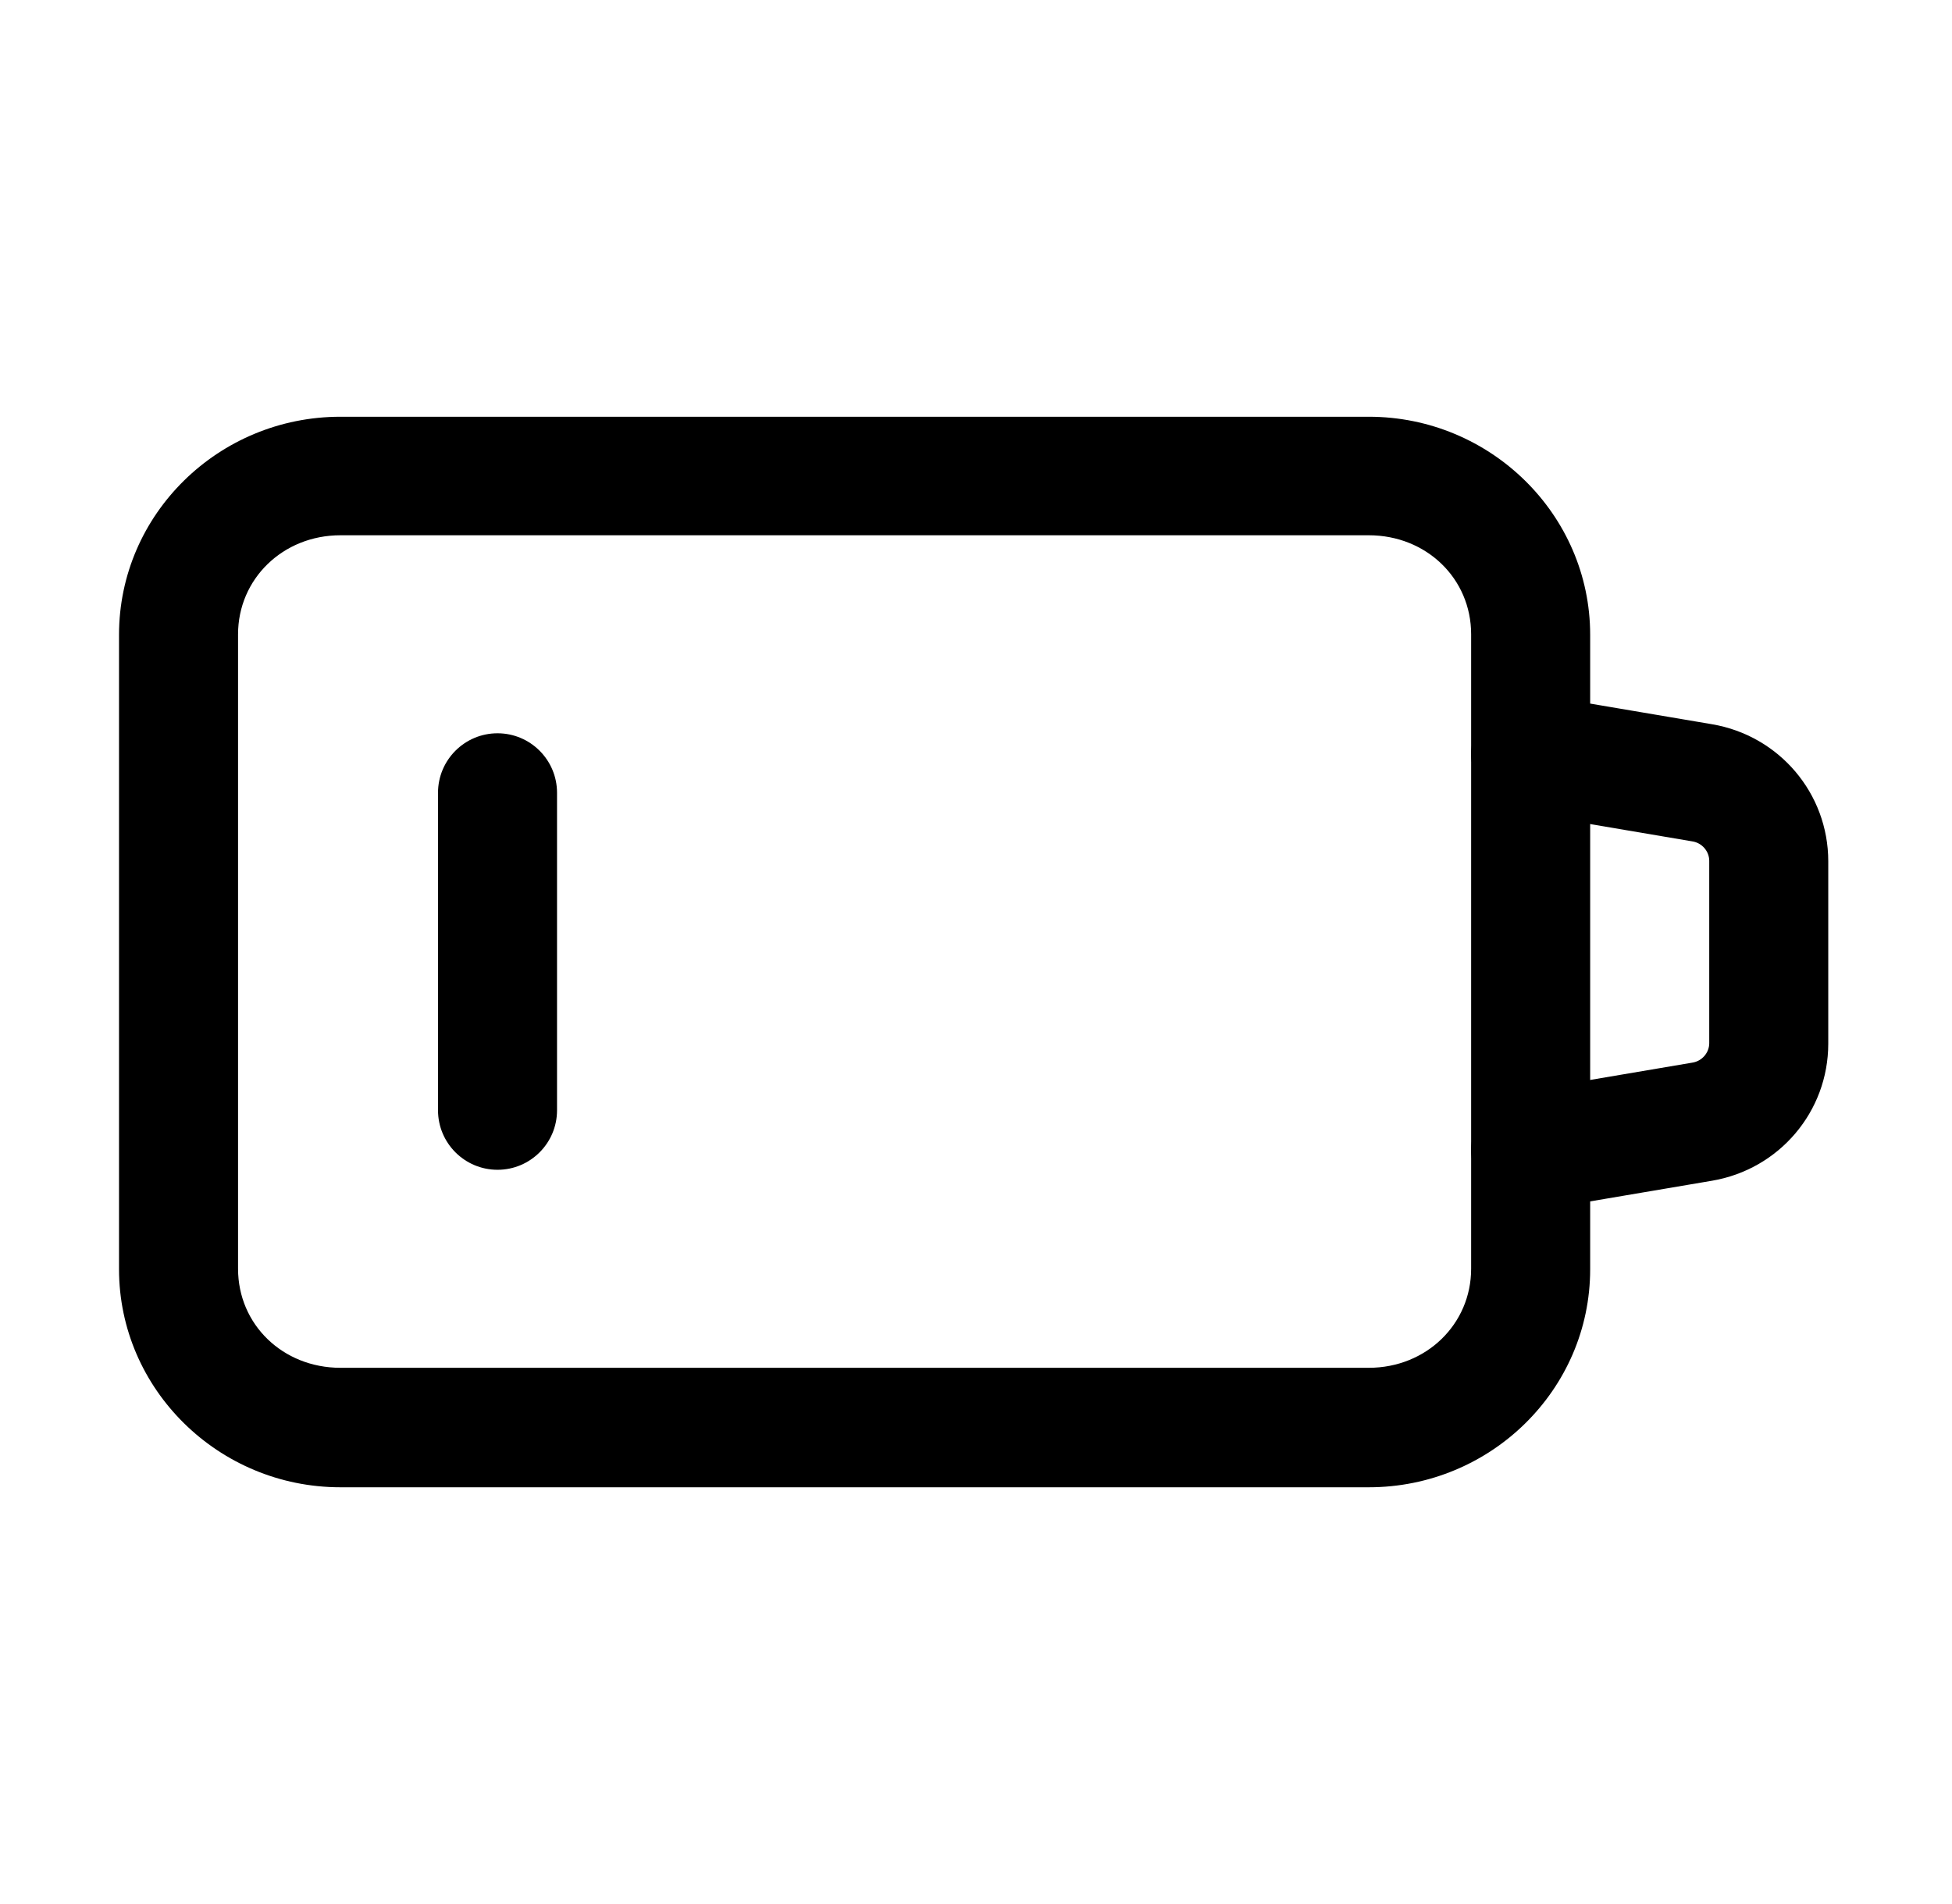 <svg width="41" height="40" viewBox="0 0 41 40" fill="none" xmlns="http://www.w3.org/2000/svg">
<path d="M28.75 31.245H7.15C4.59 31.245 2.5 29.185 2.5 26.665V13.335C2.5 10.805 4.59 8.755 7.15 8.755H28.75C31.31 8.755 33.4 10.815 33.4 13.335V26.665C33.4 29.195 31.31 31.245 28.75 31.245ZM7.15 11.245C5.94 11.245 5 12.165 5 13.325V26.655C5 27.825 5.94 28.735 7.15 28.735H28.75C29.96 28.735 30.9 27.815 30.9 26.655V13.325C30.9 12.155 29.96 11.245 28.75 11.245H7.15Z" fill="black"/>
<path d="M32.151 25.415C31.551 25.415 31.02 24.985 30.92 24.375C30.8 23.695 31.261 23.045 31.941 22.935L35.54 22.325C35.75 22.295 35.901 22.115 35.901 21.915V18.085C35.901 17.885 35.75 17.705 35.54 17.675L31.941 17.065C31.261 16.945 30.8 16.305 30.92 15.625C31.04 14.945 31.691 14.485 32.361 14.605L35.96 15.215C37.37 15.455 38.401 16.665 38.401 18.095V21.925C38.401 23.355 37.37 24.565 35.96 24.805L32.361 25.415C32.291 25.425 32.221 25.435 32.151 25.435V25.415Z" fill="black"/>
<path d="M10.45 24.575C9.76 24.575 9.2 24.015 9.2 23.325V16.655C9.2 15.965 9.76 15.405 10.45 15.405C11.14 15.405 11.7 15.965 11.7 16.655V23.325C11.7 24.015 11.14 24.575 10.45 24.575Z" fill="black"/>
</svg>
